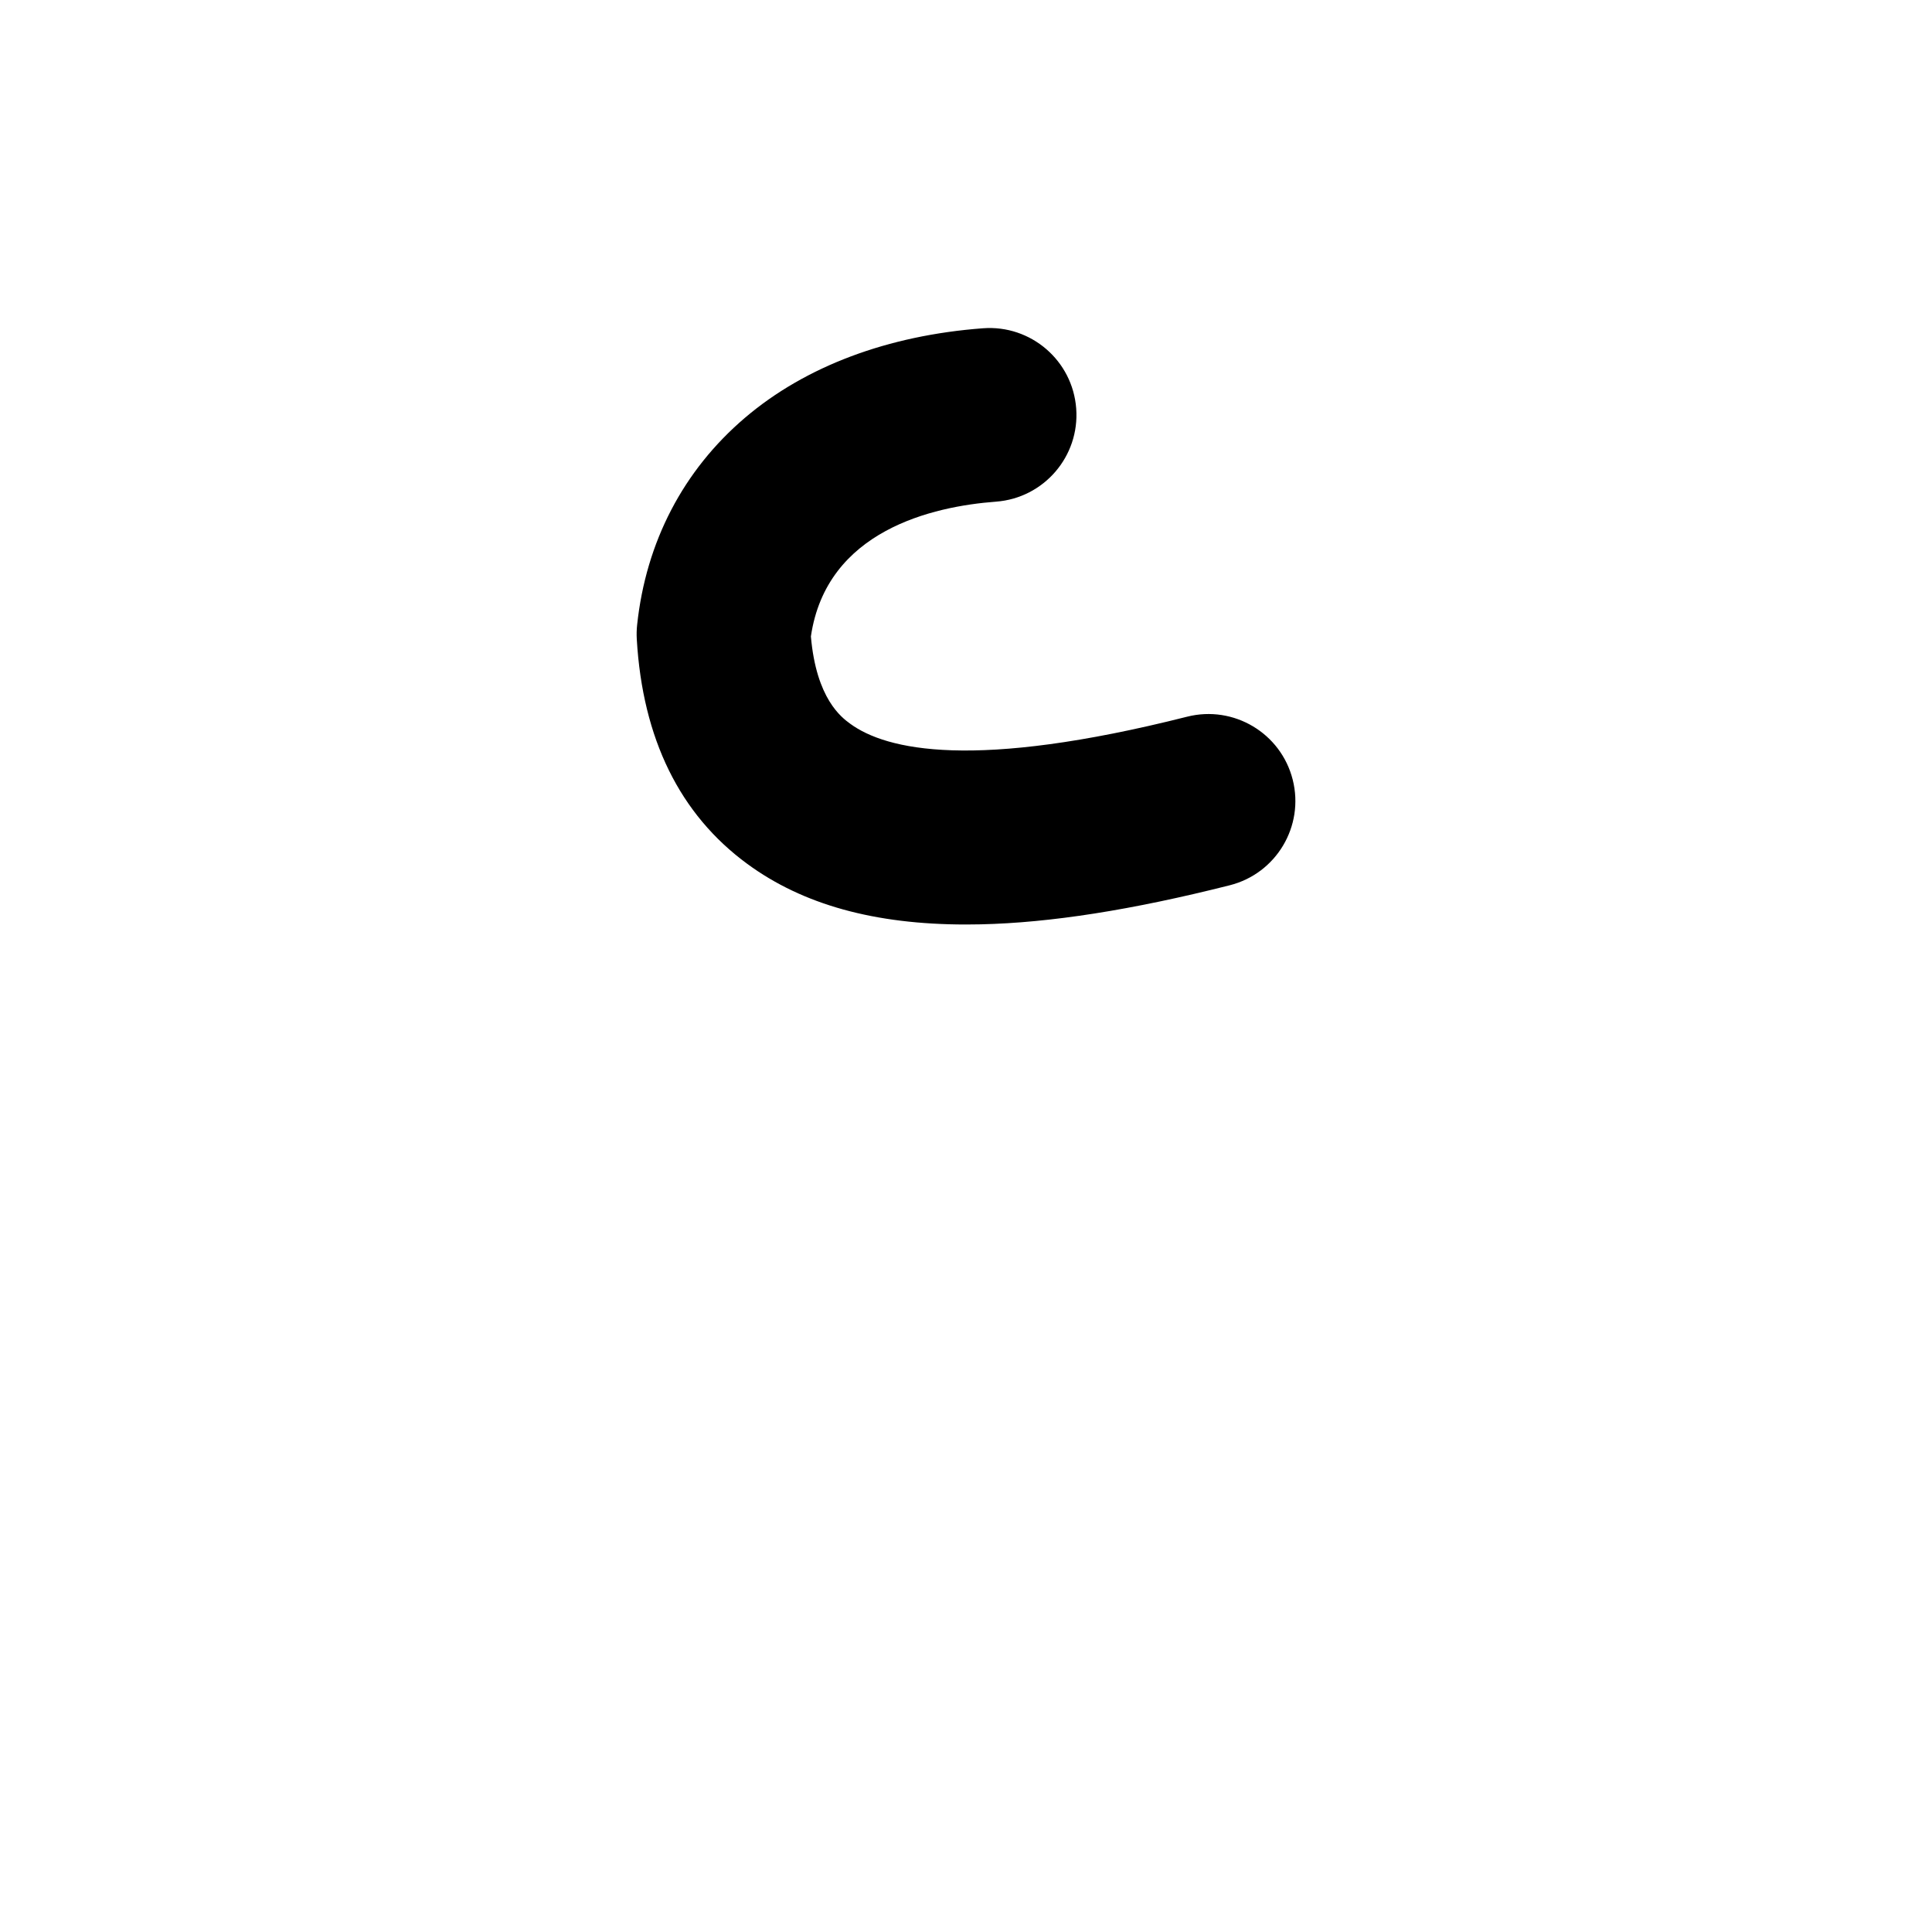 <?xml version="1.0" encoding="iso-8859-1"?>
<!-- Generator: Adobe Illustrator 23.1.0, SVG Export Plug-In . SVG Version: 6.00 Build 0)  -->
<svg version="1.1" xmlns="http://www.w3.org/2000/svg" xmlns:xlink="http://www.w3.org/1999/xlink" x="0px" y="0px"
	 viewBox="0 0 1000 1000" style="enable-background:new 0 0 1000 1000;" xml:space="preserve">
<g id="latinCapitalLetterC">
	<g id="C">
		<path d="M500.015,478.52c-47.366,0.001-84.449-10.284-113.196-31.355c-34.96-25.626-54.213-64.757-57.222-116.307
			c-0.144-2.456-0.085-4.92,0.174-7.367c4.556-42.968,23.89-80.082,55.912-107.329c31.218-26.563,73.792-42.556,123.122-46.251
			c24.787-1.866,46.379,16.729,48.235,41.512c1.856,24.784-16.729,46.379-41.513,48.236c-32.617,2.444-87.756,14.807-95.809,69.757
			c2.803,32.333,15.896,41.928,20.307,45.162c18.721,13.721,64.179,24.232,174.433-3.618c24.093-6.083,48.563,8.513,54.65,32.609
			c6.086,24.096-8.514,48.564-32.609,54.65c-50.661,12.796-92.827,19.409-128.908,20.215
			C505.039,478.492,502.511,478.52,500.015,478.52z"/>
	</g>
</g>
<g id="&#x30EC;&#x30A4;&#x30E4;&#x30FC;_1">
</g>
</svg>
